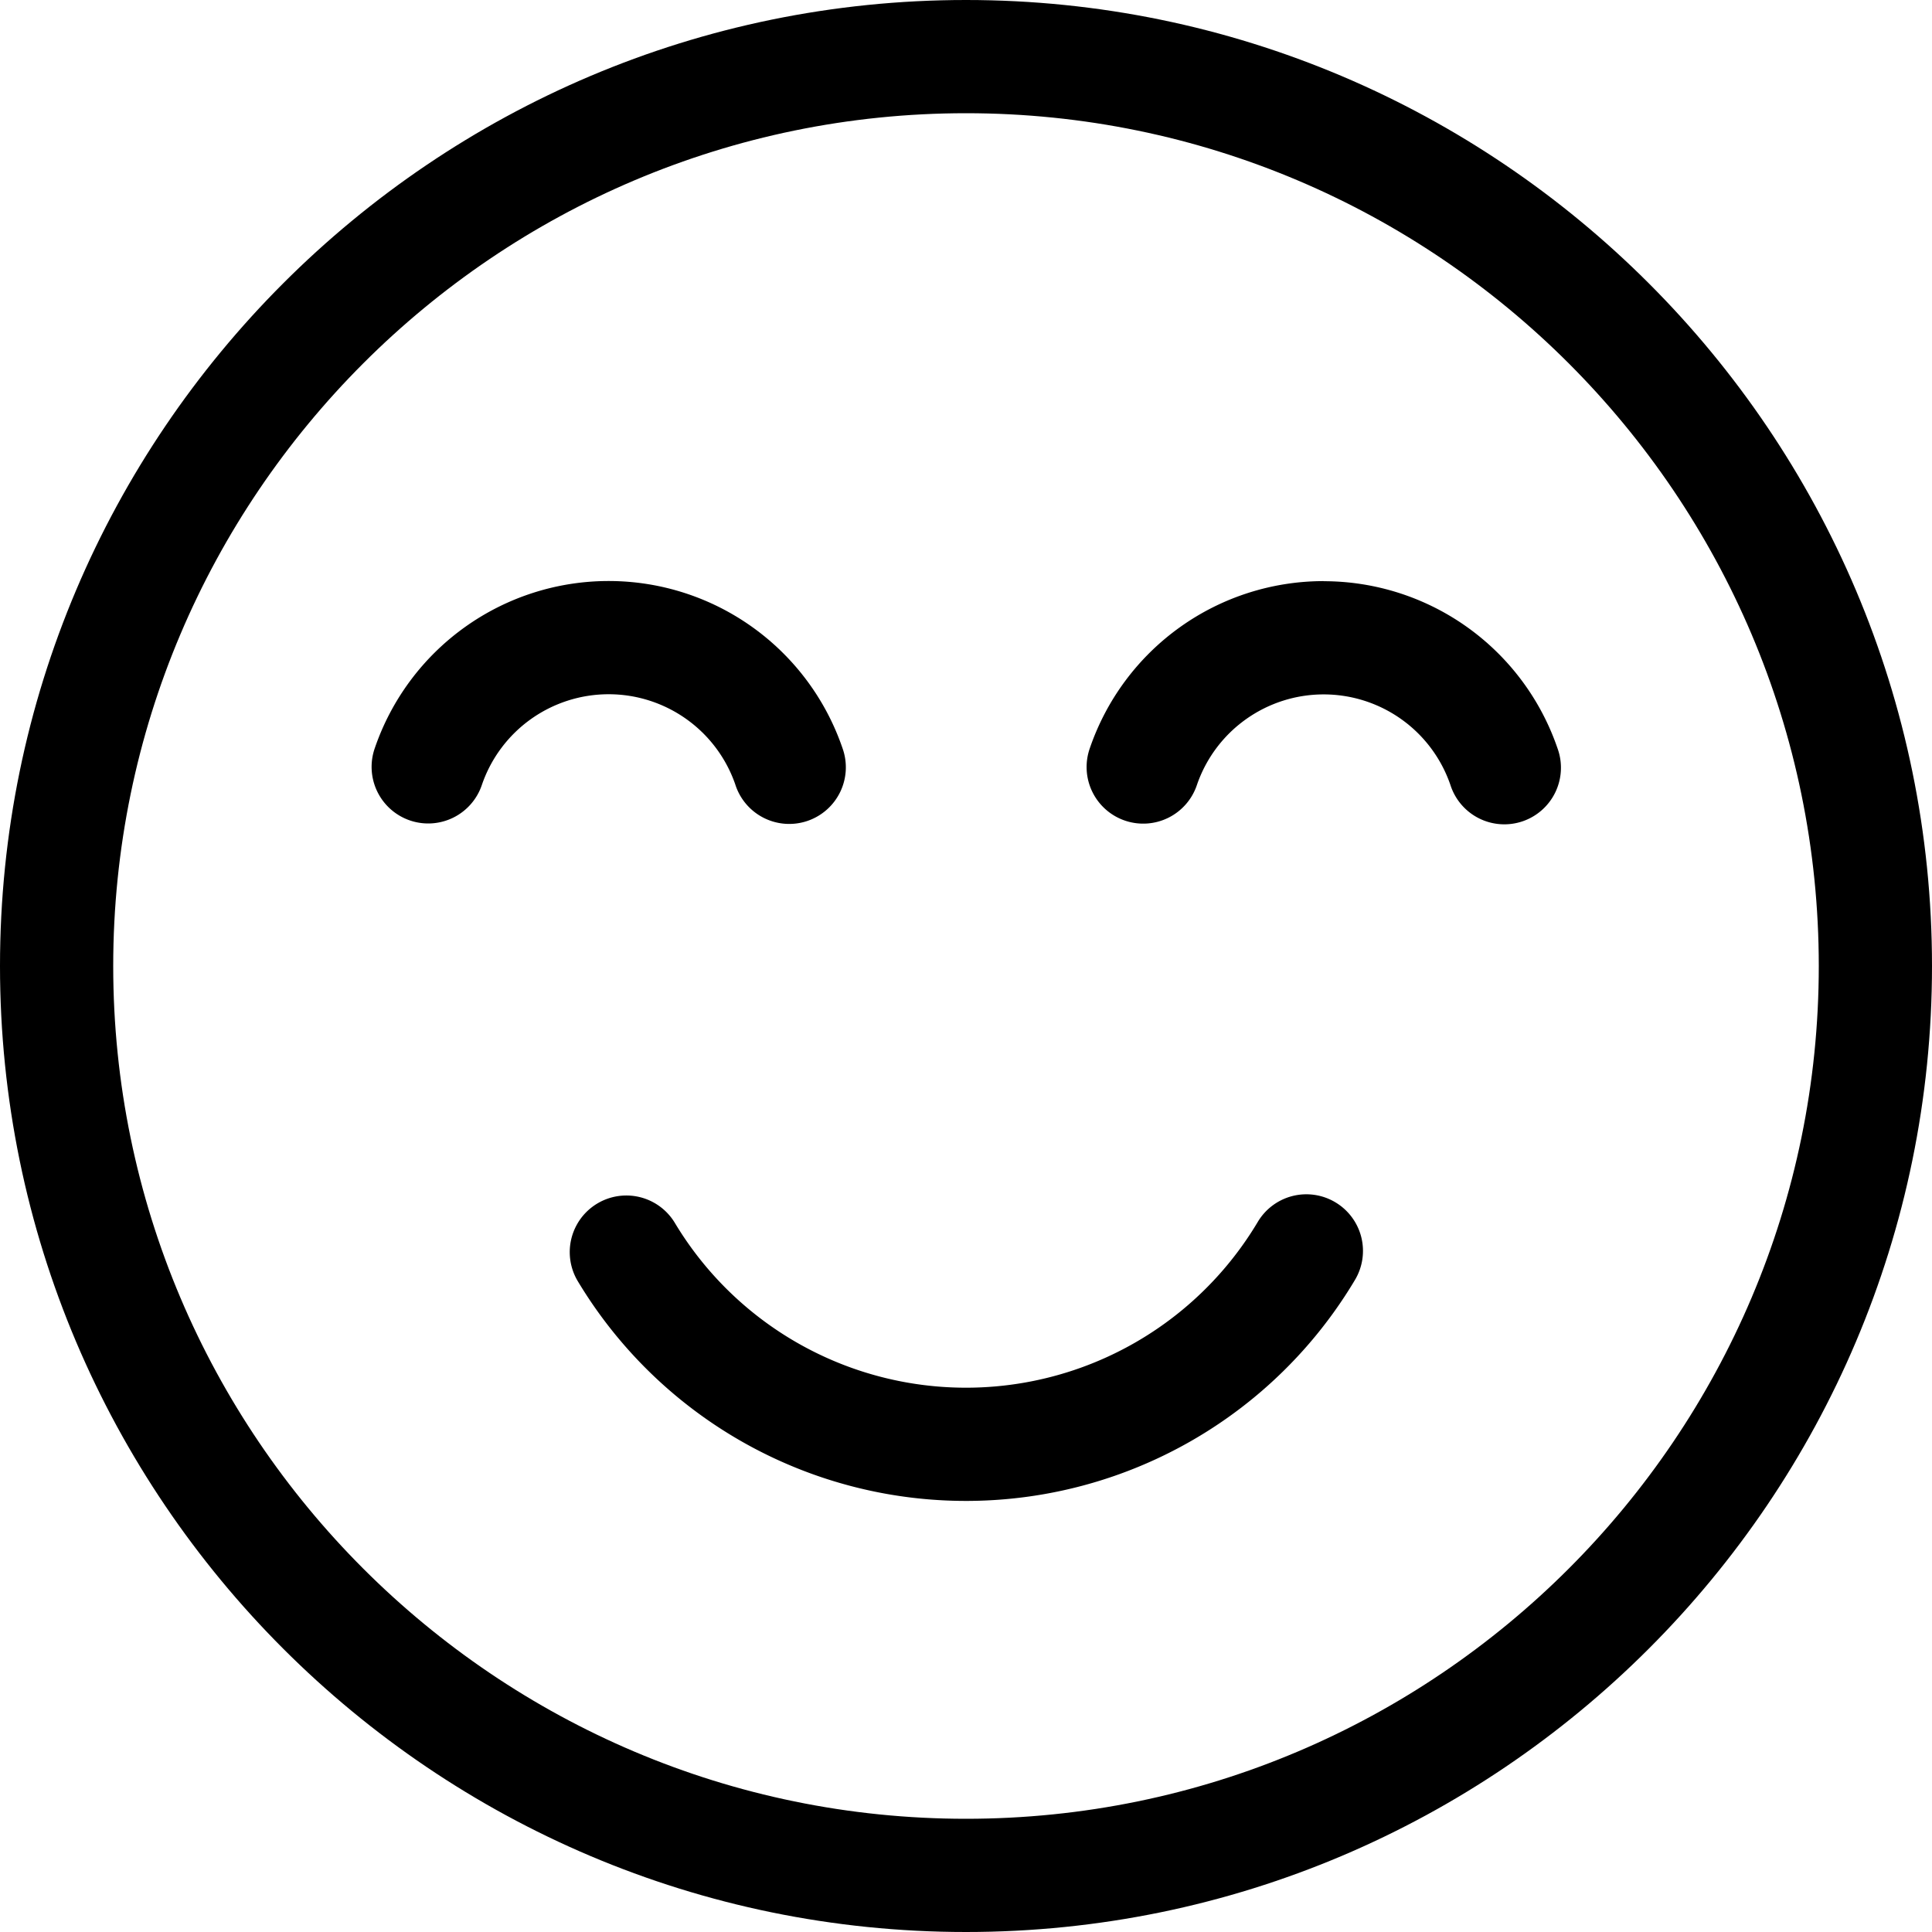 <svg id="Capa_1" data-name="Capa 1" xmlns="http://www.w3.org/2000/svg" viewBox="0 0 600 600"><title>feliz</title><path d="M300,0C134.58,0,0,134.58,0,300S134.58,600,300,600,600,465.42,600,300,465.42,0,300,0Zm0,564.84C154,564.84,35.16,446,35.16,300S154,35.16,300,35.16,564.84,154,564.84,300,446,564.84,300,564.84Z"/><path d="M228.39,243.75a17.58,17.58,0,1,0,33.26-11.39,76.76,76.76,0,0,0-145.26,0,17.58,17.58,0,1,0,33.27,11.37,41.61,41.61,0,0,1,78.73,0Z"/><path d="M411.08,180.47a76.76,76.76,0,0,0-72.64,51.94,17.58,17.58,0,1,0,33.27,11.37,41.61,41.61,0,0,1,78.73,0,17.58,17.58,0,1,0,33.26-11.38,76.75,76.75,0,0,0-72.62-51.9Z"/><path d="M414.7,373.38a17.56,17.56,0,0,0-24.09,6.1,105.47,105.47,0,0,1-181.08.22,17.58,17.58,0,0,0-30.16,18.07,140.62,140.62,0,0,0,241.44-.3,17.57,17.57,0,0,0-6.11-24.09Z"/></svg>